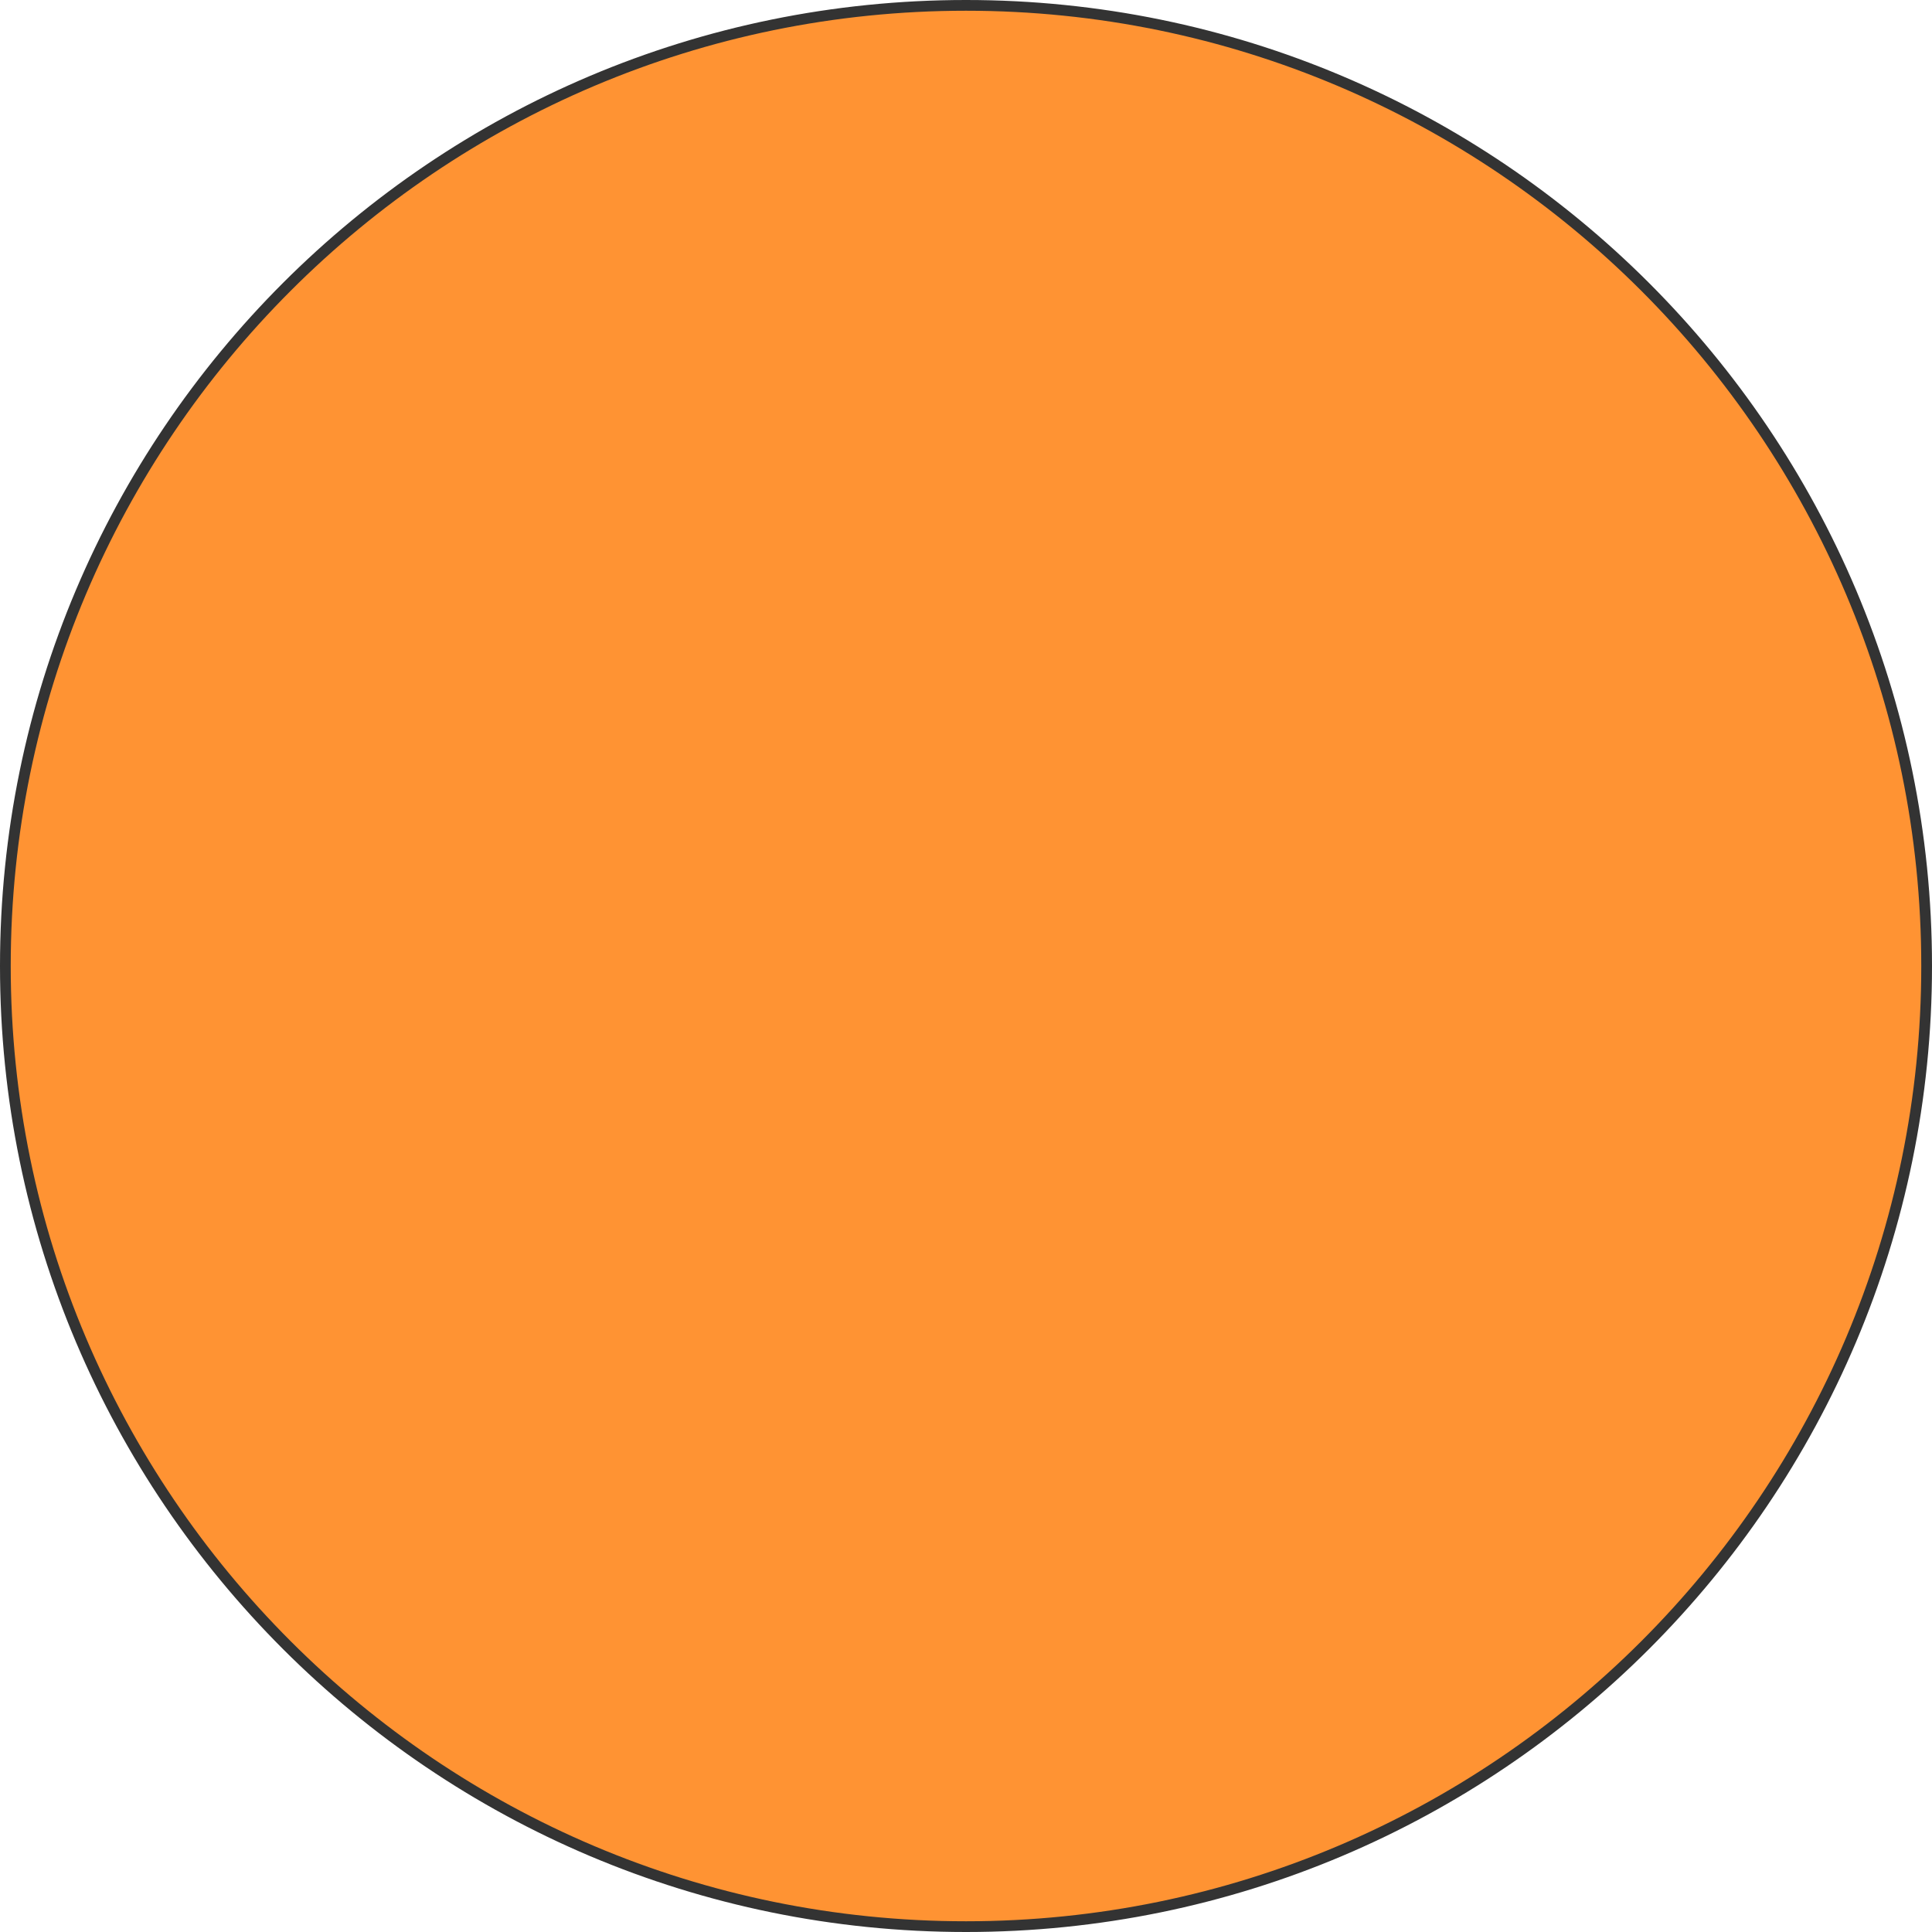 <?xml version="1.0" encoding="utf-8"?>
<!-- Generator: Adobe Illustrator 23.0.1, SVG Export Plug-In . SVG Version: 6.00 Build 0)  -->
<svg version="1.1" id="Layer_1" xmlns="http://www.w3.org/2000/svg" xmlns:xlink="http://www.w3.org/1999/xlink" x="0px" y="0px"
	 viewBox="0 0 180 180" style="enable-background:new 0 0 180 180;" xml:space="preserve">
<style type="text/css">
	.st0{opacity:0.8;}
	.st1{fill:#FF7800;}
</style>
<g class="st0">
	<circle class="st1" cx="90" cy="90" r="89.5"/>
	<path d="M90,1c49.1,0,89,39.9,89,89s-39.9,89-89,89S1,139.1,1,90S40.9,1,90,1 M90,0C40.3,0,0,40.3,0,90s40.3,90,90,90
		s90-40.3,90-90S139.7,0,90,0L90,0z"/>
</g>
</svg>
